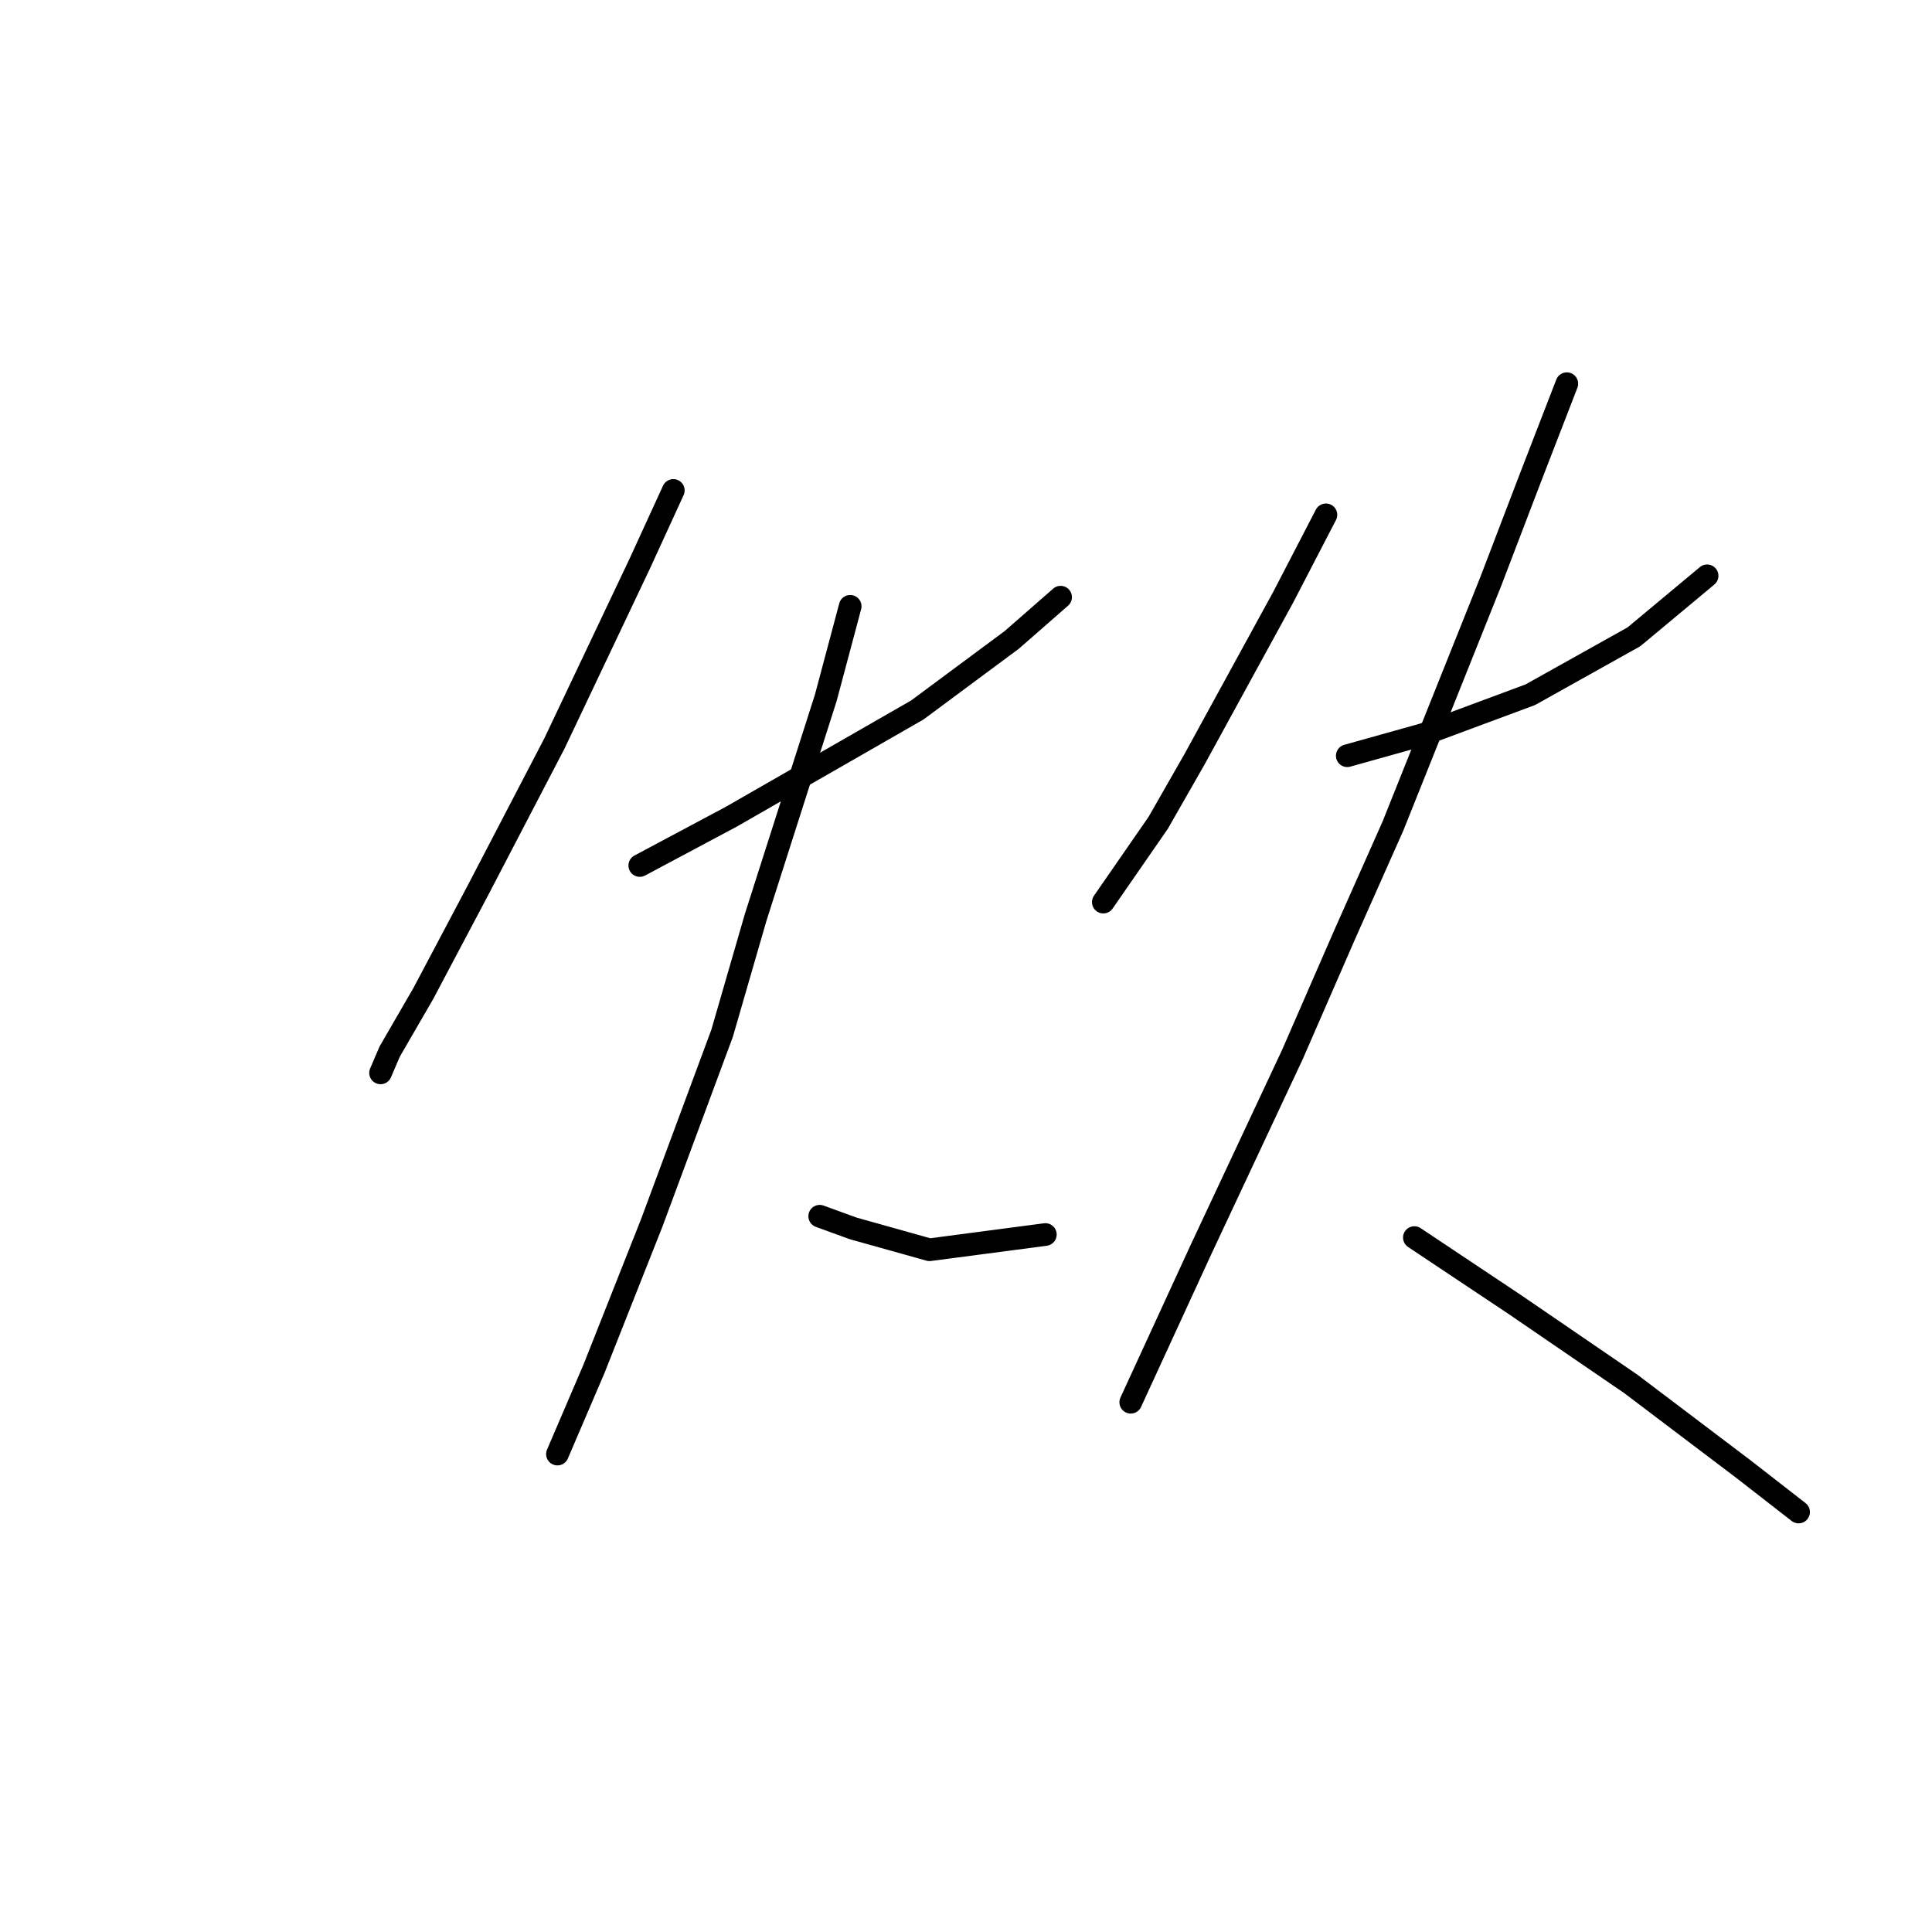 <?xml version="1.0" standalone="no"?>
    <svg width="256" height="256" xmlns="http://www.w3.org/2000/svg" version="1.1">
    <polyline stroke="black" stroke-width="3" stroke-linecap="round" fill="transparent" stroke-linejoin="round" points="89.218 64.984 84.773 74.682 73.459 98.523 63.357 117.919 56.083 131.658 51.638 139.335 50.426 142.164 50.426 142.164 " />
        <polyline stroke="black" stroke-width="3" stroke-linecap="round" fill="transparent" stroke-linejoin="round" points="84.773 114.686 96.896 108.221 121.545 94.078 134.071 84.784 140.537 79.127 140.537 79.127 " />
        <polyline stroke="black" stroke-width="3" stroke-linecap="round" fill="transparent" stroke-linejoin="round" points="112.655 80.339 109.422 92.462 100.128 121.556 95.683 136.911 86.389 161.964 78.712 181.36 73.863 192.674 73.863 192.674 " />
        <polyline stroke="black" stroke-width="3" stroke-linecap="round" fill="transparent" stroke-linejoin="round" points="108.614 161.156 113.059 162.772 123.161 165.601 138.516 163.58 138.516 163.58 " />
        <polyline stroke="black" stroke-width="3" stroke-linecap="round" fill="transparent" stroke-linejoin="round" points="175.692 68.217 170.035 79.127 158.316 100.543 153.467 109.029 146.194 119.535 146.194 119.535 " />
        <polyline stroke="black" stroke-width="3" stroke-linecap="round" fill="transparent" stroke-linejoin="round" points="178.52 100.139 188.622 97.311 202.765 92.058 216.504 84.38 226.202 76.298 226.202 76.298 " />
        <polyline stroke="black" stroke-width="3" stroke-linecap="round" fill="transparent" stroke-linejoin="round" points="207.614 50.841 202.765 63.368 197.512 77.106 184.582 109.433 178.116 123.98 171.247 139.739 159.124 165.601 149.83 185.805 149.83 185.805 " />
        <polyline stroke="black" stroke-width="3" stroke-linecap="round" fill="transparent" stroke-linejoin="round" points="187.41 163.984 200.745 172.874 216.1 183.38 231.051 194.694 238.324 200.352 238.324 200.352 " />
        </svg>